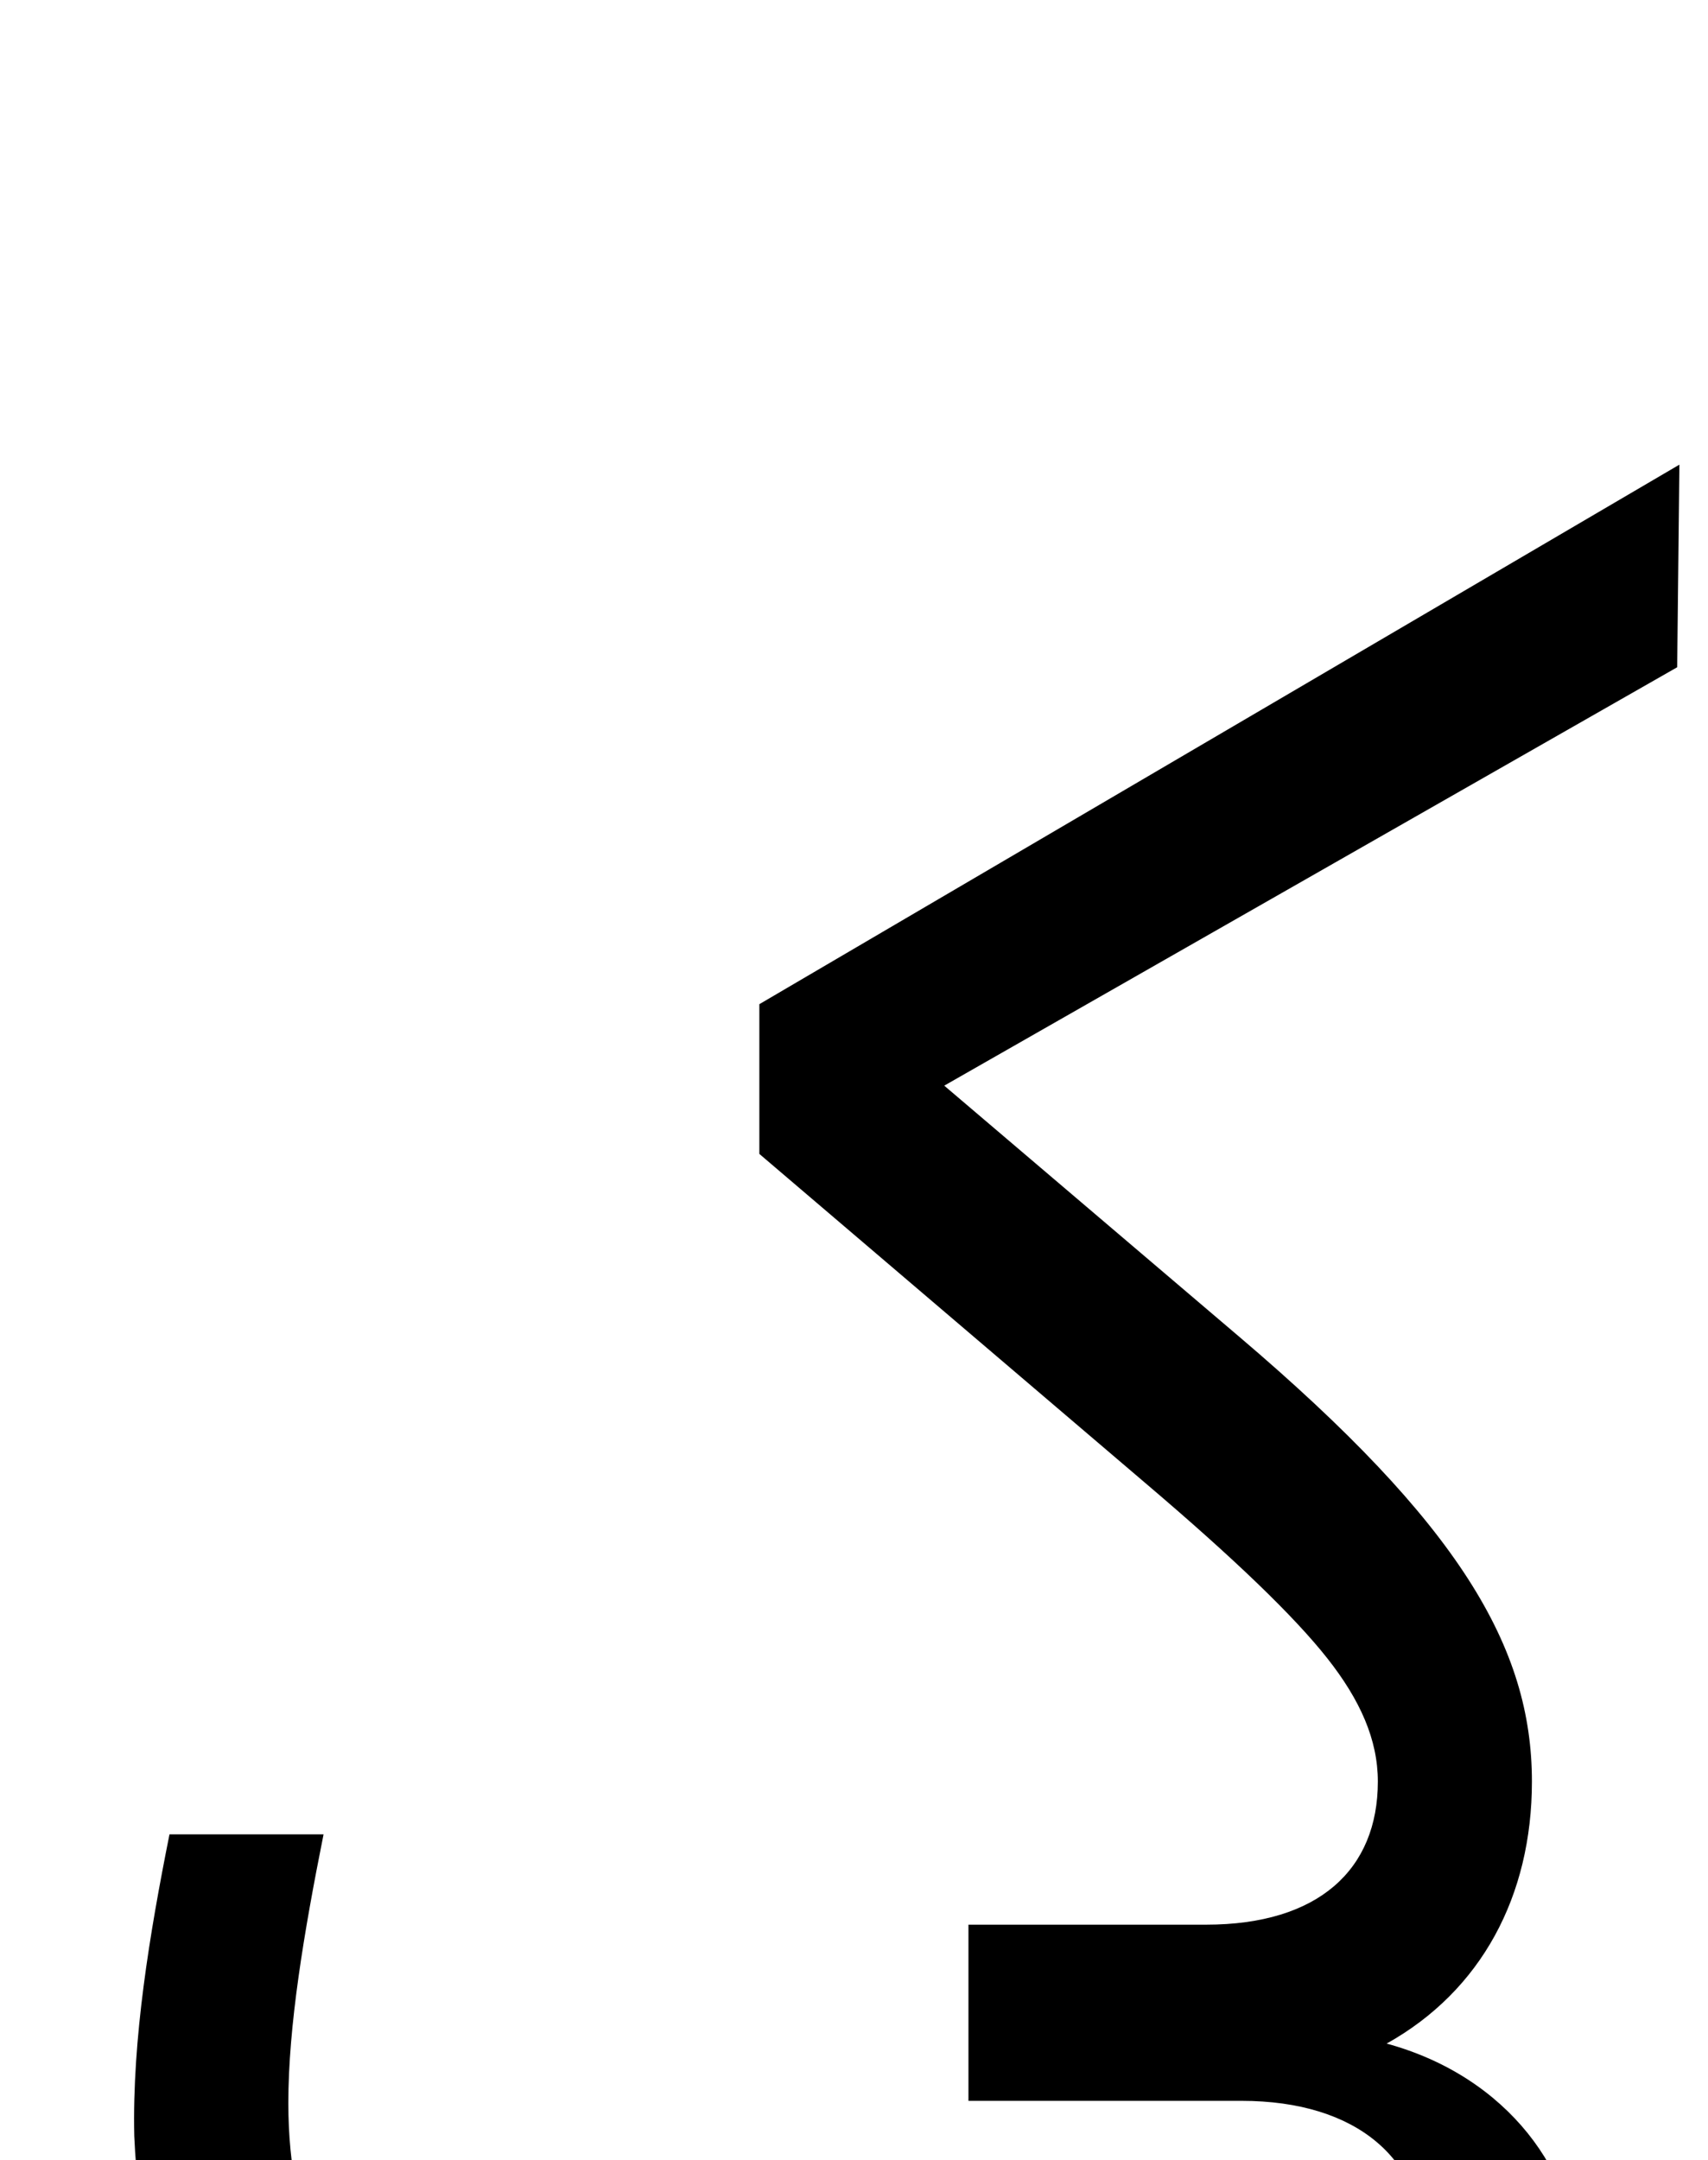 <svg xmlns="http://www.w3.org/2000/svg" viewBox="0 0 776 981"><path d="M717,1032c0-45-32-89-87-104c43-24,66-67,66-119c0-61-33-117-133-202l-134-114l333-190l1-92l-418,245v68l176,150c40,34,67,60,82,79c15,19,23,37,23,56c0,40-27,65-78,65h-108v80h124c53,0,83,27,83,68c0,69-92,110-249,110c-184,0-267-61-267-177c0-35,7-77,16-122h-70c-9,45-17,93-16,137c7,157,108,242,337,242c195,0,319-80,319-180ZM515,1343c0-29-22-51-51-51c-29,0-51,22-51,51c0,29,22,51,51,51c29,0,51-22,51-51ZM383,1343c0-29-22-51-51-51c-29,0-51,22-51,51c0,29,22,51,51,51c29,0,51-22,51-51Z"></path></svg>